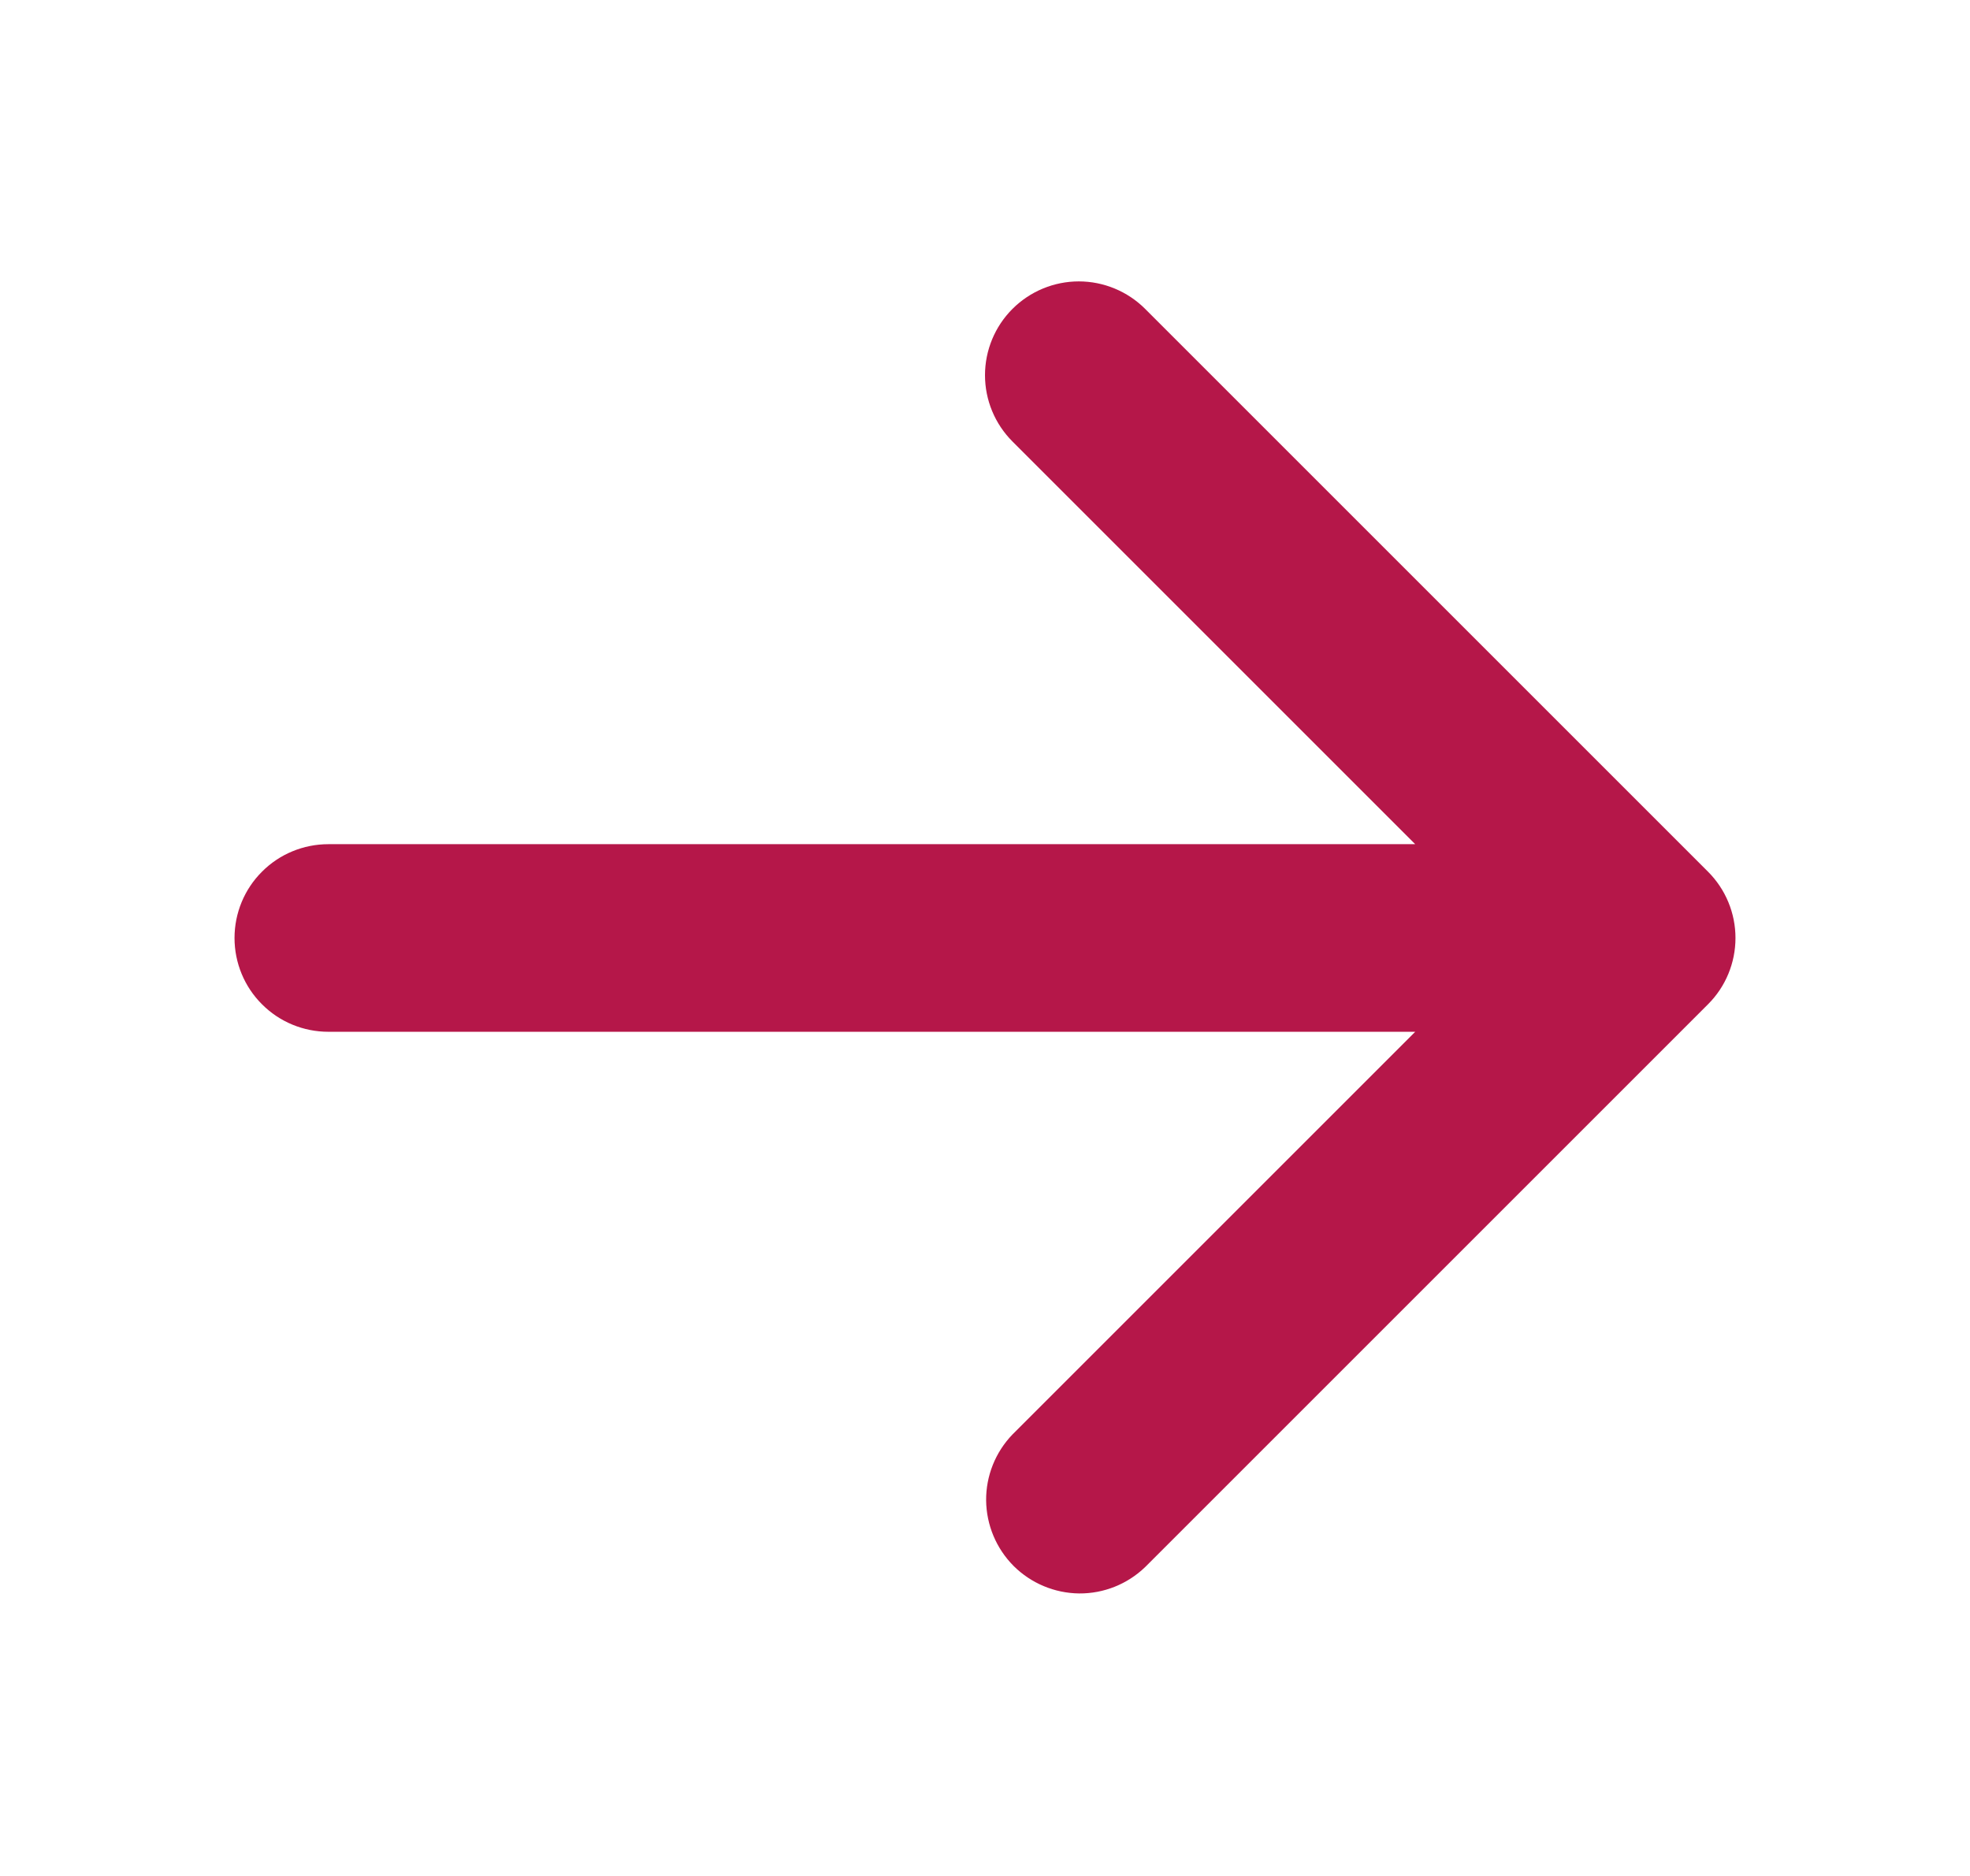 <svg width="21" height="20" viewBox="0 0 21 20" fill="none" xmlns="http://www.w3.org/2000/svg">
<path fill-rule="evenodd" clip-rule="evenodd" d="M10.793 3.293C10.98 3.106 11.235 3 11.5 3C11.765 3 12.02 3.106 12.207 3.293L18.207 9.293C18.395 9.481 18.5 9.735 18.5 10C18.5 10.265 18.395 10.52 18.207 10.707L12.207 16.707C12.018 16.889 11.766 16.99 11.504 16.988C11.241 16.985 10.991 16.88 10.805 16.695C10.62 16.509 10.515 16.259 10.512 15.996C10.51 15.734 10.611 15.482 10.793 15.293L15.086 11H3.5C3.235 11 2.98 10.895 2.793 10.707C2.605 10.52 2.5 10.265 2.5 10C2.5 9.735 2.605 9.48 2.793 9.293C2.98 9.105 3.235 9 3.5 9H15.086L10.793 4.707C10.605 4.519 10.5 4.265 10.5 4C10.5 3.735 10.605 3.481 10.793 3.293Z" fill="#B51749"/>
</svg>
